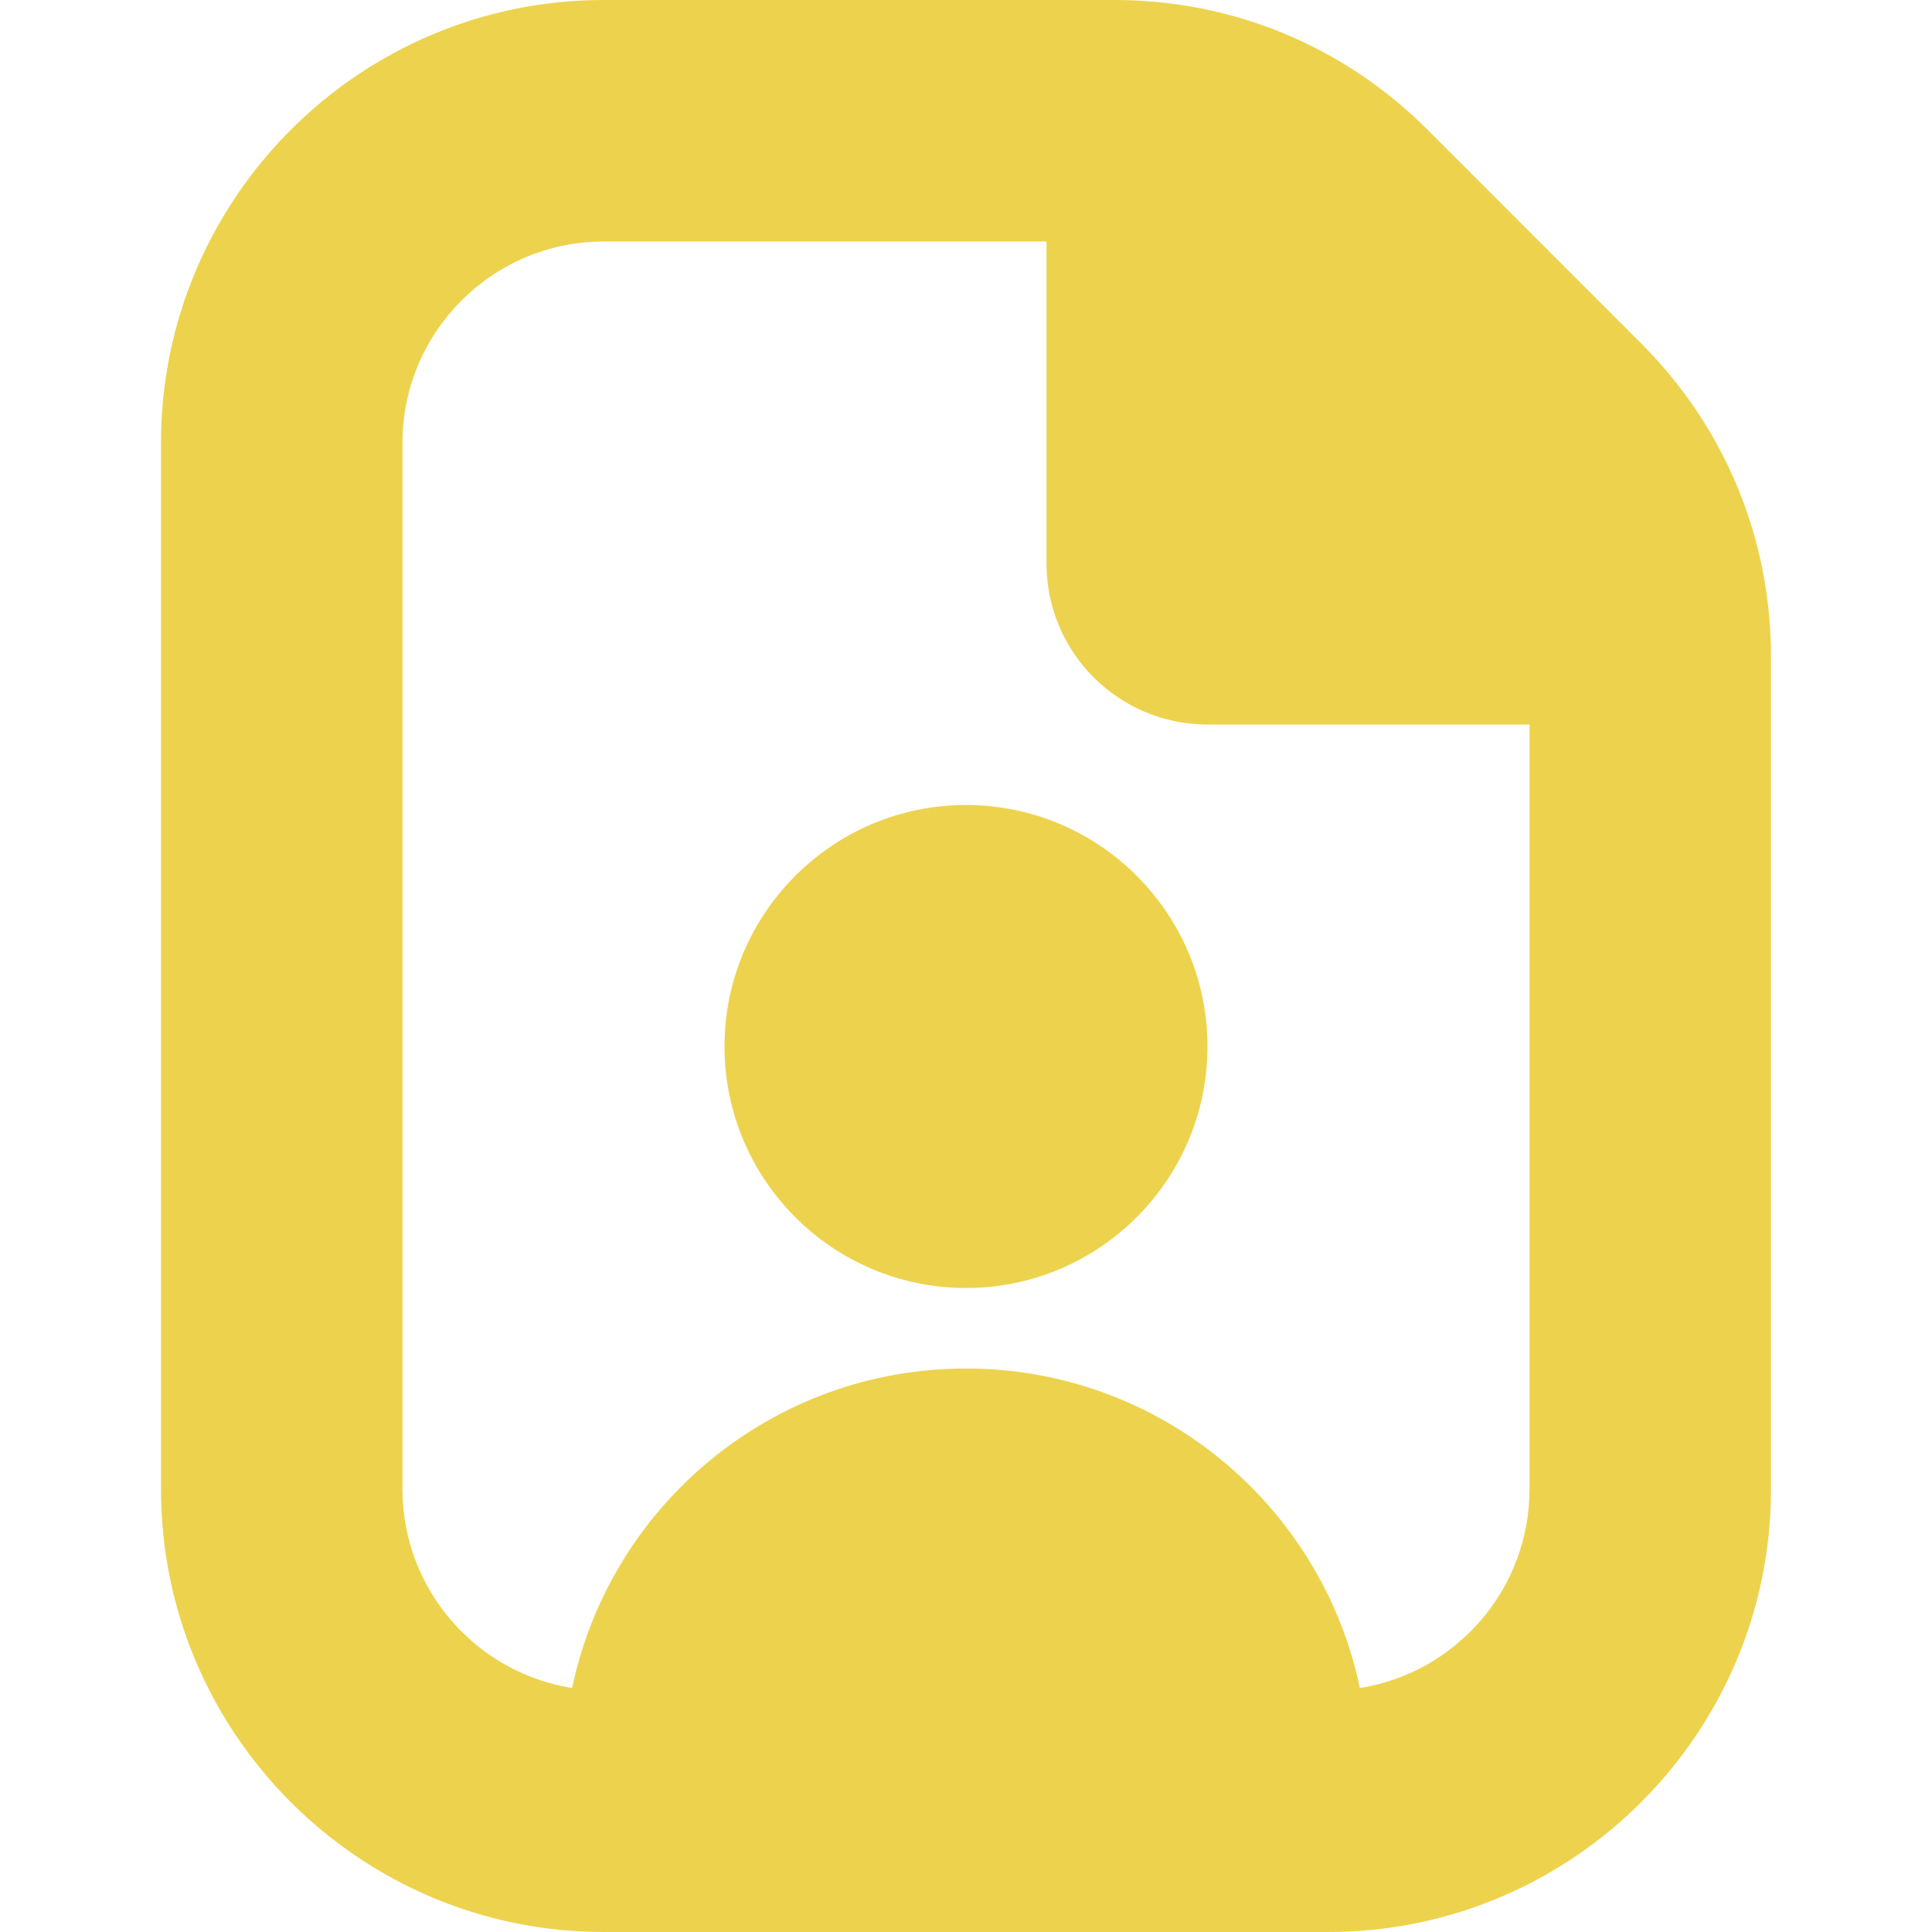 <?xml version="1.0" encoding="UTF-8" standalone="no"?>
<svg
   xmlns:dc="http://purl.org/dc/elements/1.1/"
   xmlns:cc="http://creativecommons.org/ns#"
   xmlns:rdf="http://www.w3.org/1999/02/22-rdf-syntax-ns#"
   xmlns:svg="http://www.w3.org/2000/svg"
   xmlns="http://www.w3.org/2000/svg"
   xmlns:sodipodi="http://sodipodi.sourceforge.net/DTD/sodipodi-0.dtd"
   xmlns:inkscape="http://www.inkscape.org/namespaces/inkscape"
   inkscape:version="1.0 (4035a4fb49, 2020-05-01)"
   sodipodi:docname="cv_gold.svg"
   version="1.1"
   viewBox="0 0 24 24"
   data-name="Layer 1"
   id="Layer_1">
  <defs
     id="defs5005" />
  <sodipodi:namedview
     inkscape:current-layer="Layer_1"
     inkscape:window-maximized="1"
     inkscape:window-y="-9"
     inkscape:window-x="-9"
     inkscape:cy="12"
     inkscape:cx="12"
     inkscape:zoom="34.152842"
     showgrid="false"
     id="namedview5003"
     inkscape:window-height="1001"
     inkscape:window-width="1920"
     inkscape:pageshadow="2"
     inkscape:pageopacity="0"
     guidetolerance="10"
     gridtolerance="10"
     objecttolerance="10"
     borderopacity="1"
     bordercolor="#666666"
     pagecolor="#ffffff" />
  <path
     style="fill:#edd34d;fill-opacity:1"
     id="path5000"
     d="m15,13c0,1.655-1.345,3-3,3s-3-1.345-3-3,1.345-3,3-3,3,1.345,3,3Zm7-4.843v10.343c0,3.033-2.468,5.5-5.5,5.5H7.5c-3.033,0-5.5-2.467-5.5-5.5V5.5C2,2.467,4.467,0,7.5,0h6.343c1.47,0,2.851.572,3.89,1.611l2.656,2.657c1.039,1.039,1.611,2.42,1.611,3.889Zm-3,10.343v-9.5h-4c-1.105,0-2-.895-2-2V3h-5.5c-1.378,0-2.5,1.122-2.5,2.5v13c0,1.245.914,2.279,2.107,2.469.475-2.267,2.485-3.969,4.893-3.969s4.418,1.702,4.893,3.969c1.193-.189,2.107-1.224,2.107-2.469Z" />
</svg>
